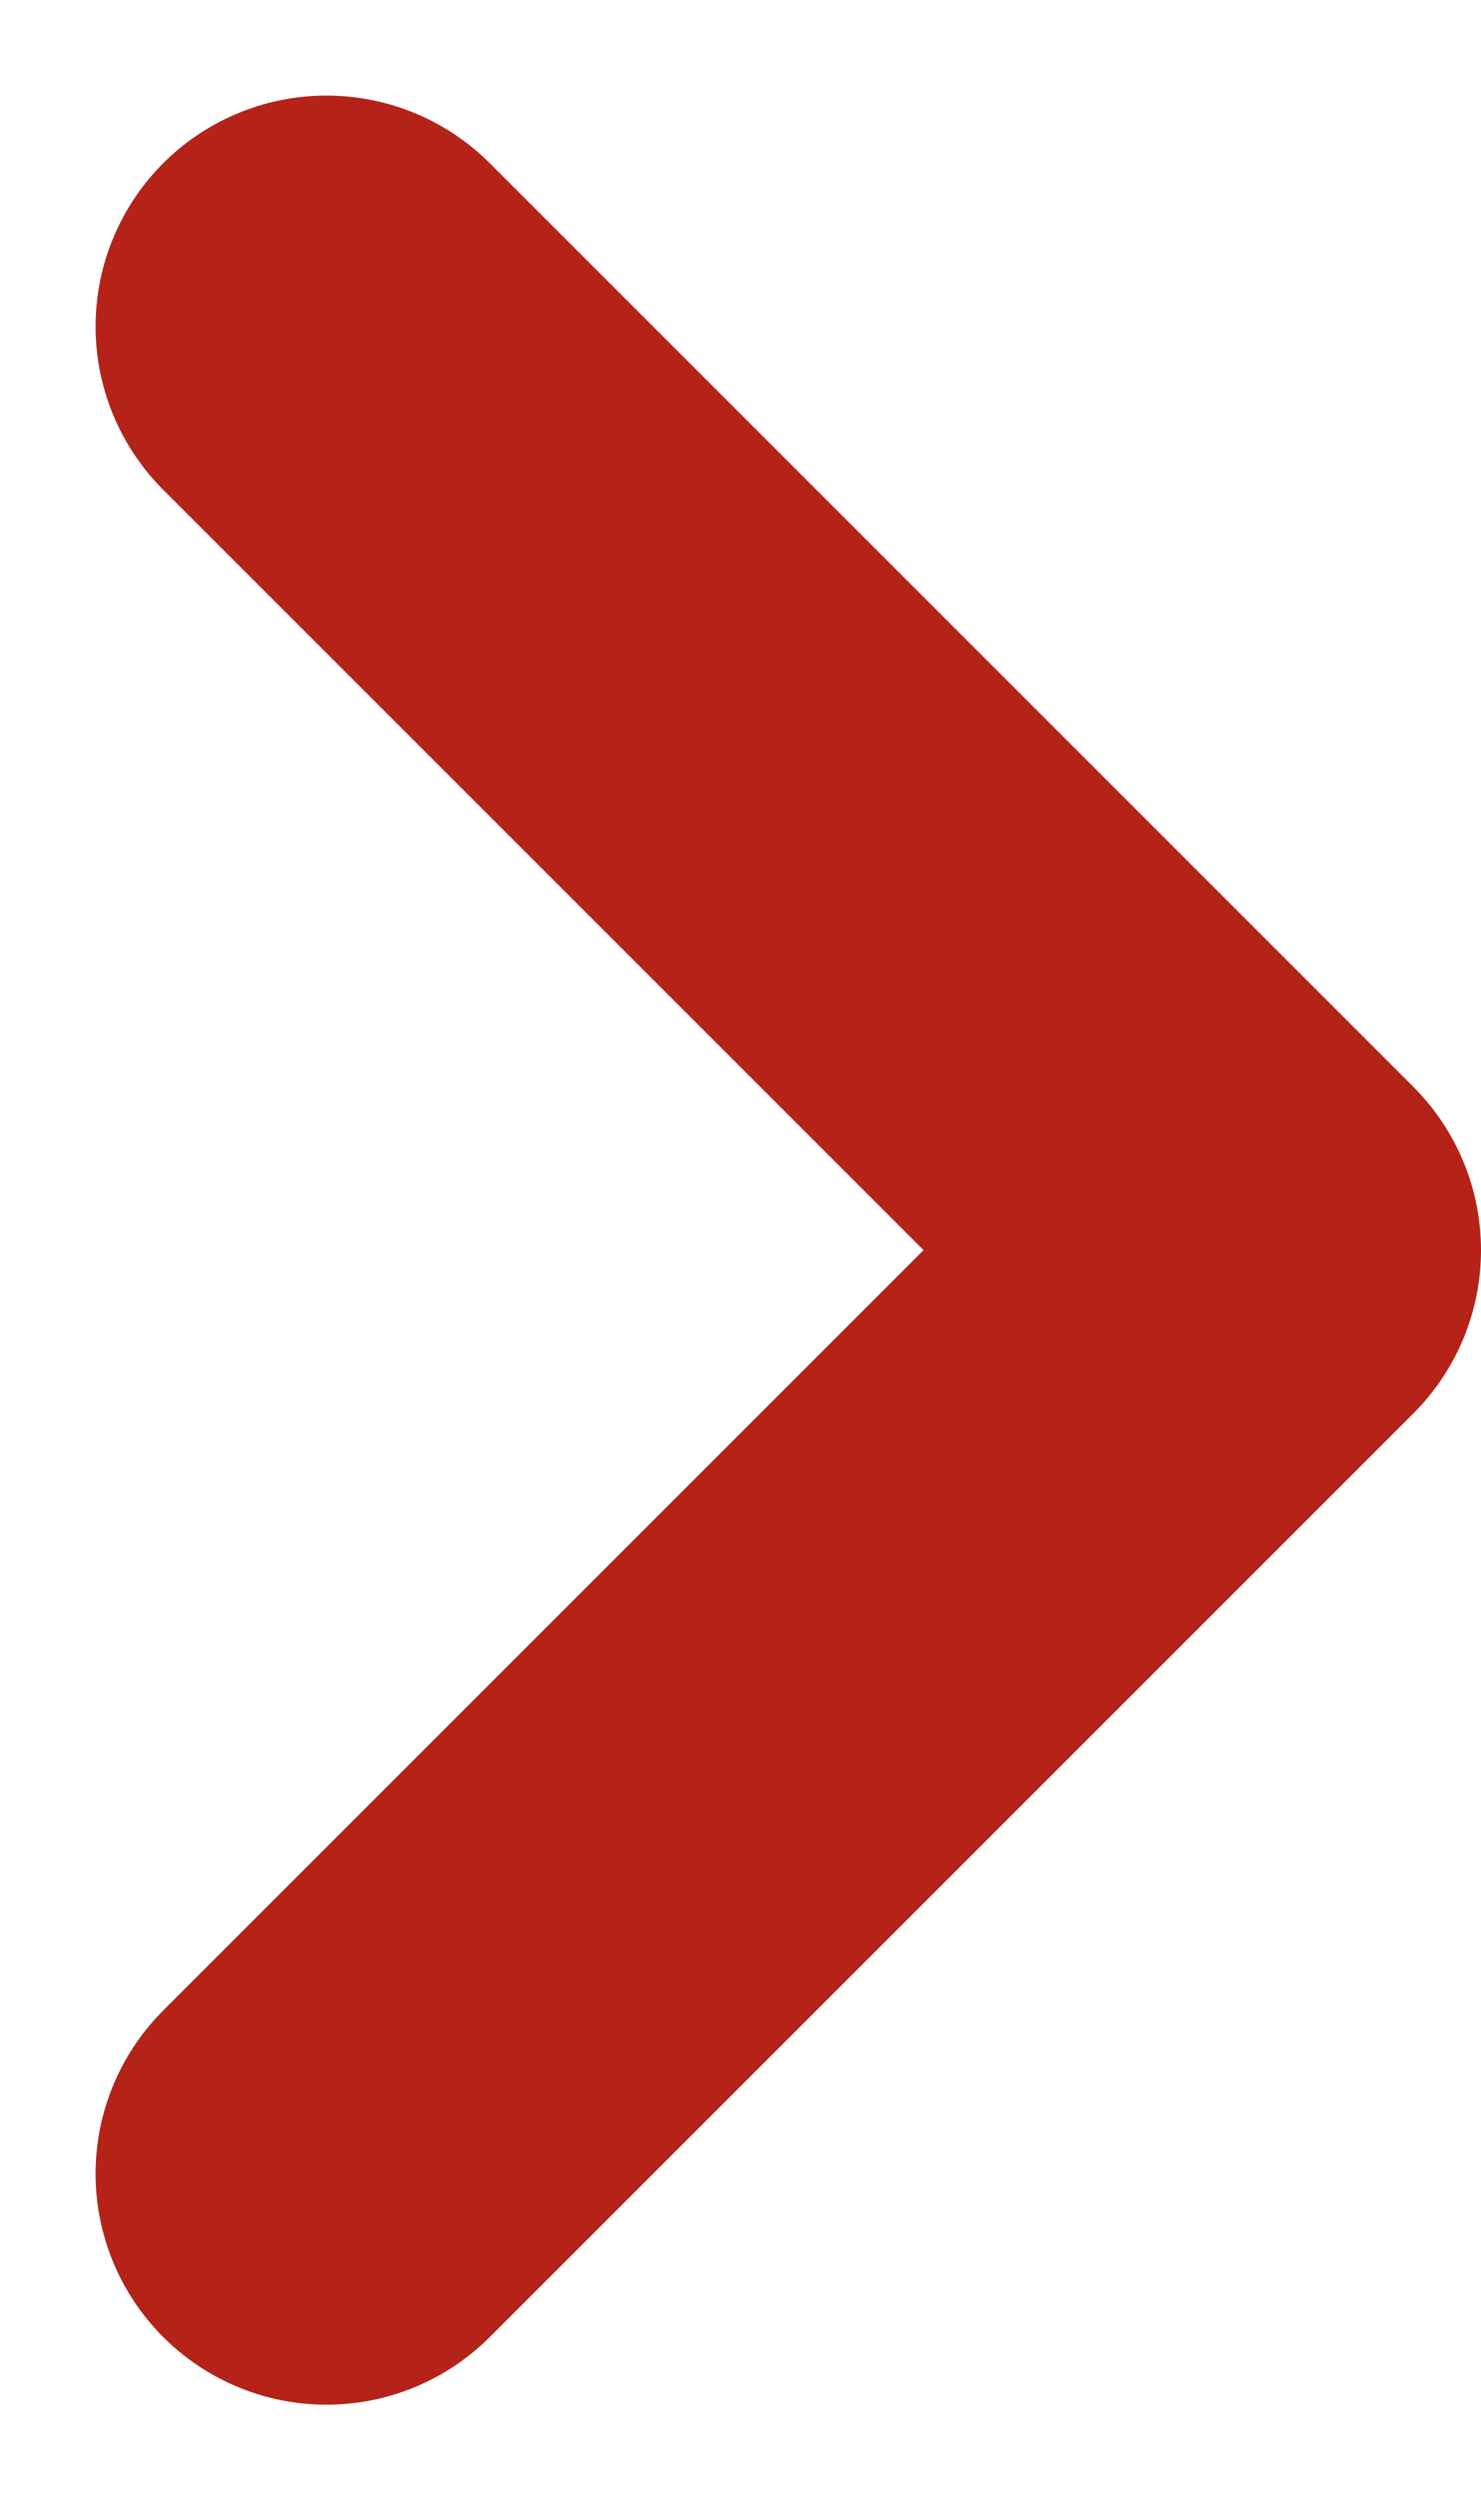 <svg xmlns="http://www.w3.org/2000/svg" width="6.414" height="10.828" viewBox="0 0 6.414 10.828" >
  <path id="right-angle" d="M-22245.137-18561.5l4,4-4,4" transform="translate(22246.551 18562.914)" fill="none" stroke="#B52217" stroke-linecap="round" stroke-linejoin="round" stroke-width="2"/>
</svg>
